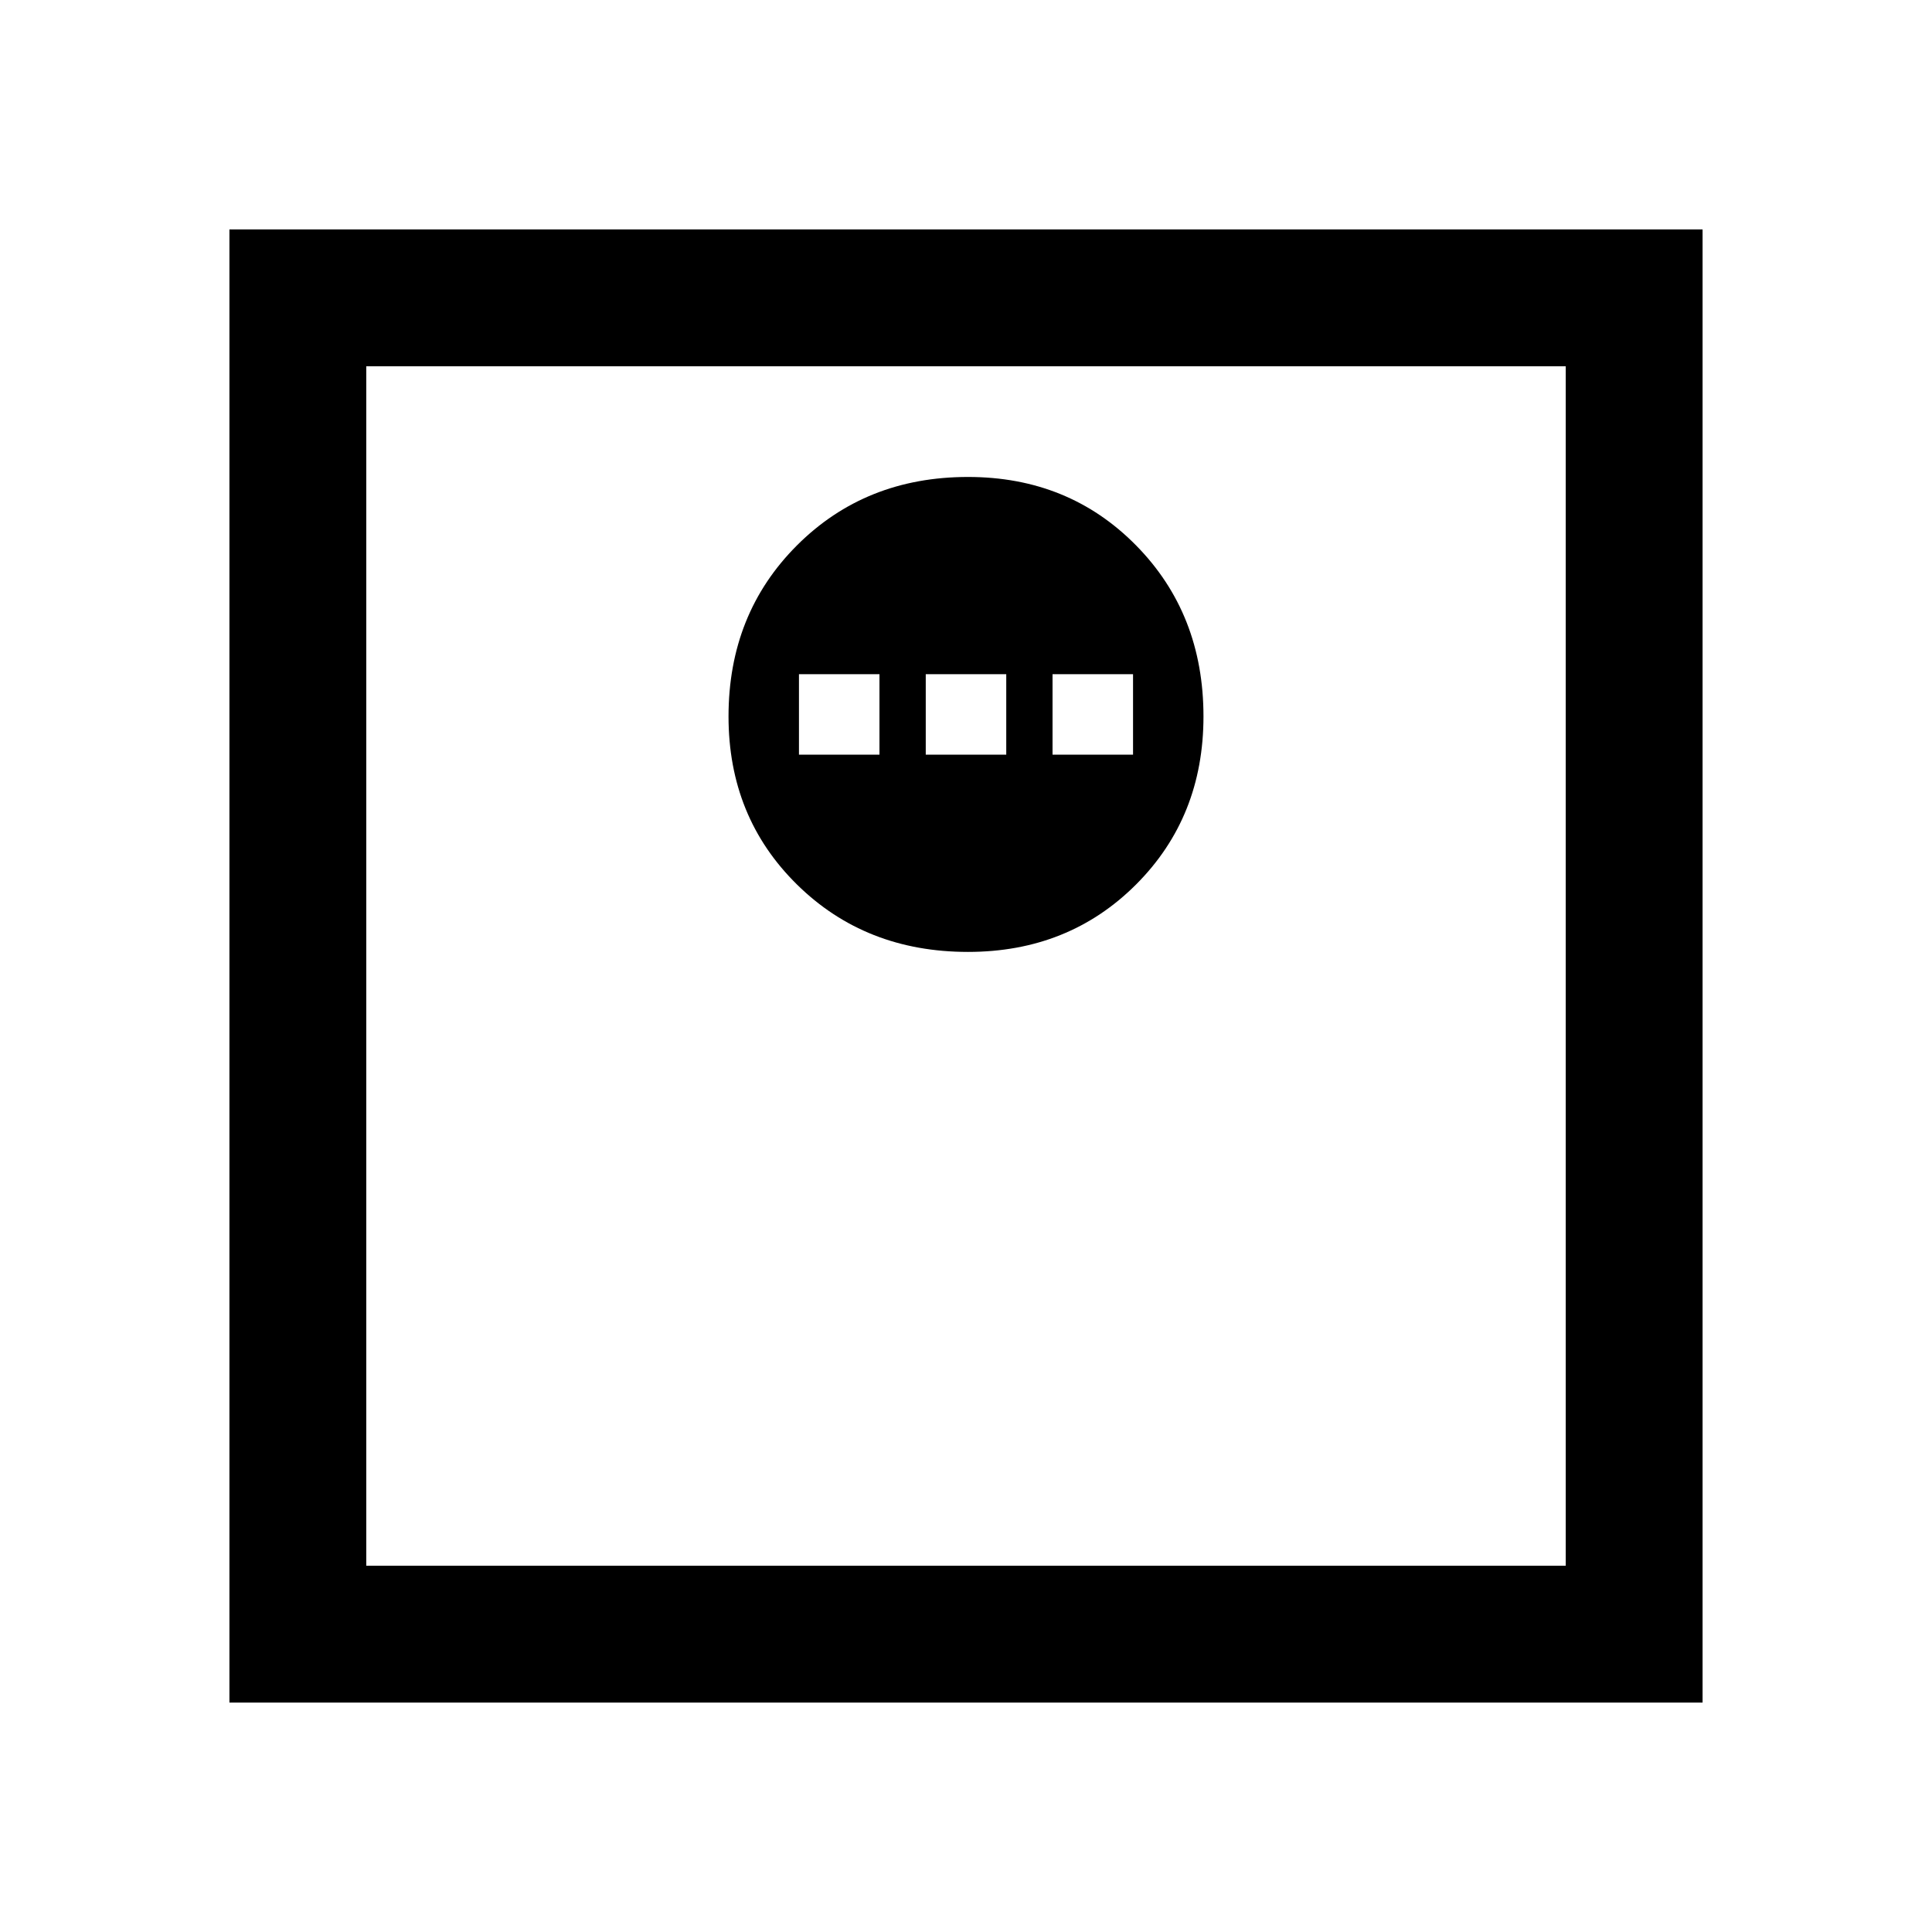 <svg xmlns="http://www.w3.org/2000/svg" height="48" width="48"><path d="M24.05 23.65q2.5 0 4.175-1.675Q29.9 20.3 29.9 17.8q0-2.55-1.675-4.25-1.675-1.7-4.175-1.7-2.55 0-4.25 1.7-1.7 1.7-1.7 4.25 0 2.5 1.7 4.175 1.7 1.675 4.25 1.675Zm-4.2-4.9v-2h2v2Zm3.15 0v-2h2v2Zm3.15 0v-2h2v2ZM5.7 42.3V5.7h36.6v36.6Zm3.4-3.4h29.8V9.1H9.1Zm0 0V9.1v29.8Z"/></svg>